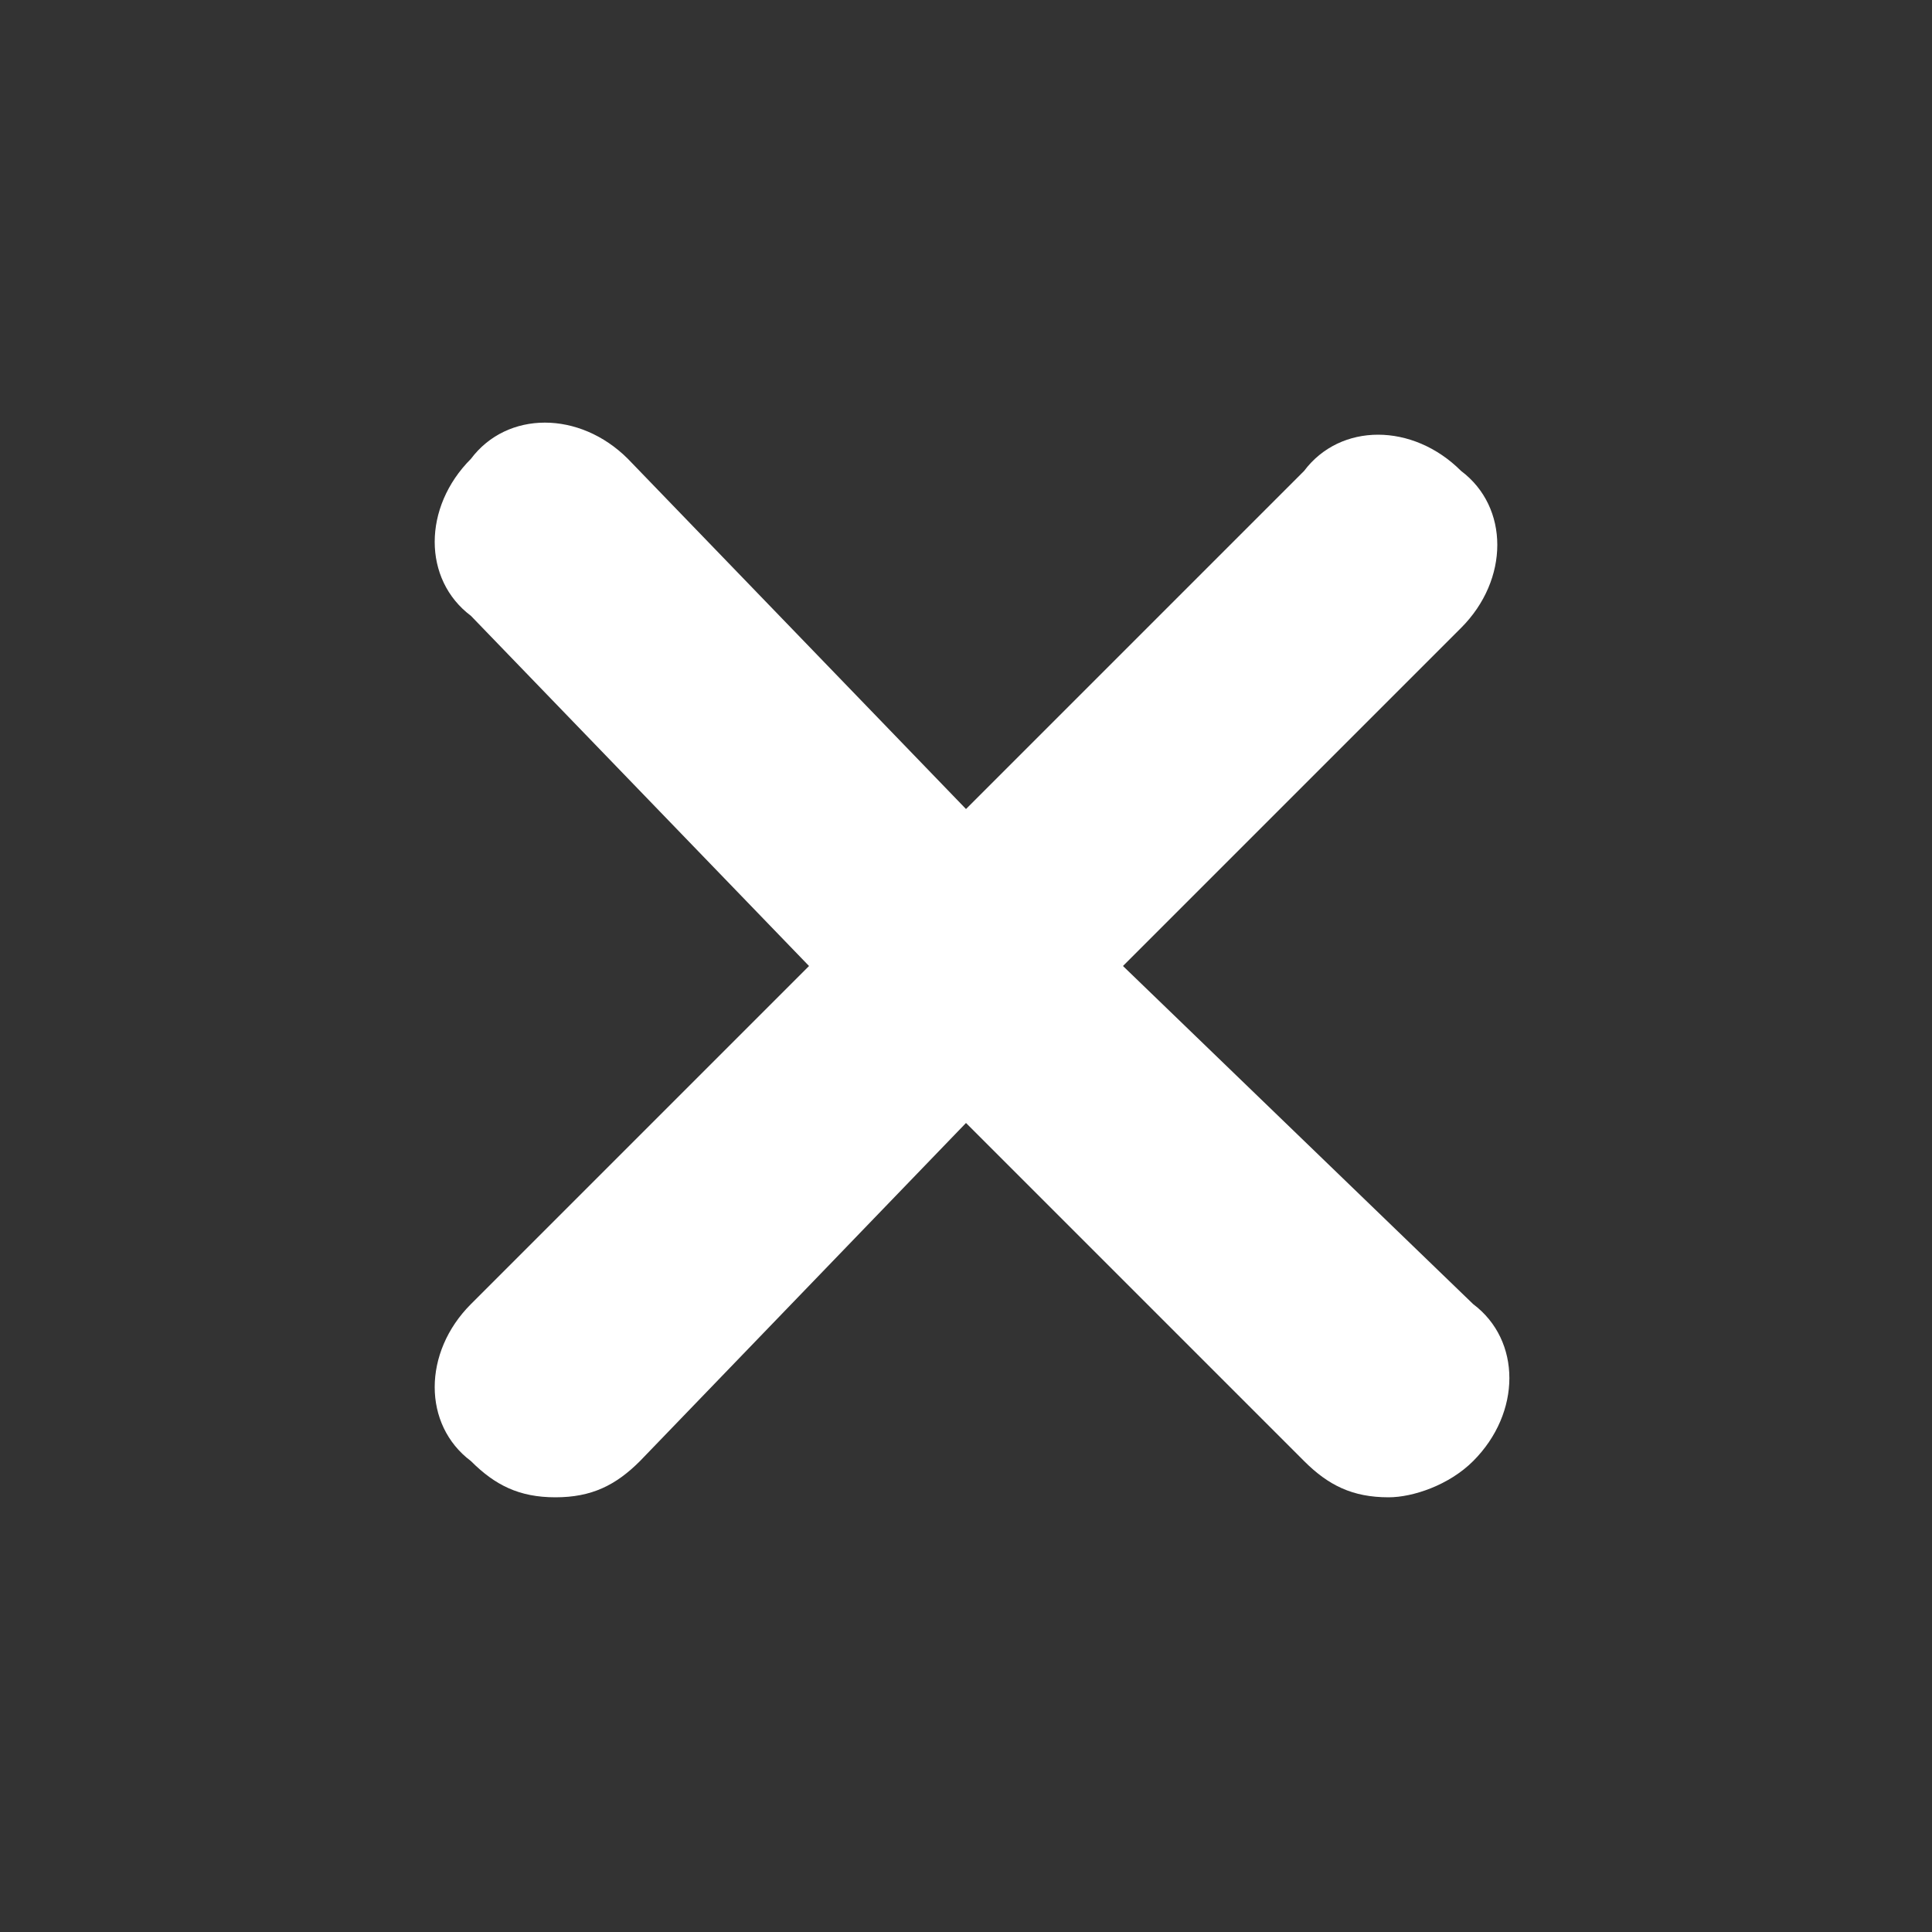 <?xml version="1.0" encoding="utf-8"?>
<!-- Generator: Adobe Illustrator 19.1.0, SVG Export Plug-In . SVG Version: 6.00 Build 0)  -->
<!DOCTYPE svg PUBLIC "-//W3C//DTD SVG 1.1//EN" "http://www.w3.org/Graphics/SVG/1.1/DTD/svg11.dtd">
<svg version='1.1' id='Layer_1' xmlns='http://www.w3.org/2000/svg' xmlns:xlink='http://www.w3.org/1999/xlink' 
x='0px' y='0px' viewBox='0 0 16 16' style='enable-background:new 0 0 16 16;' 
xml:space='preserve' type='text/css'>
<rect x="0" y="0" width="16" height="16" fill="#333333" stroke="none"/>
<g id="cross_icon_checkbox">
	<path fill="#ffffff" class='st0' d='M9.3,8l2.8-2.8c0.4-0.4,0.4-1,0-1.3c-0.4-0.4-1-0.4-1.3,0L8,6.7L5.2,
3.8c-0.4-0.4-1-0.4-1.3,0 c-0.4,0.4-0.4,1,0,1.3L6.7,8l-2.8,2.8c-0.4,0.4-0.4,1,0,1.3c0.2,0.2,0.4,0.3,0.7,0.3s0.5-0.1,0.7-0.3L8,9.3l2.8,2.8 c0.2,0.2,0.4,0.3,0.7,0.3c0.2,0,0.5-0.1,0.7-0.3c0.4-0.4,0.4-1,0-1.3L9.3,8z'/>
</g>
</svg>